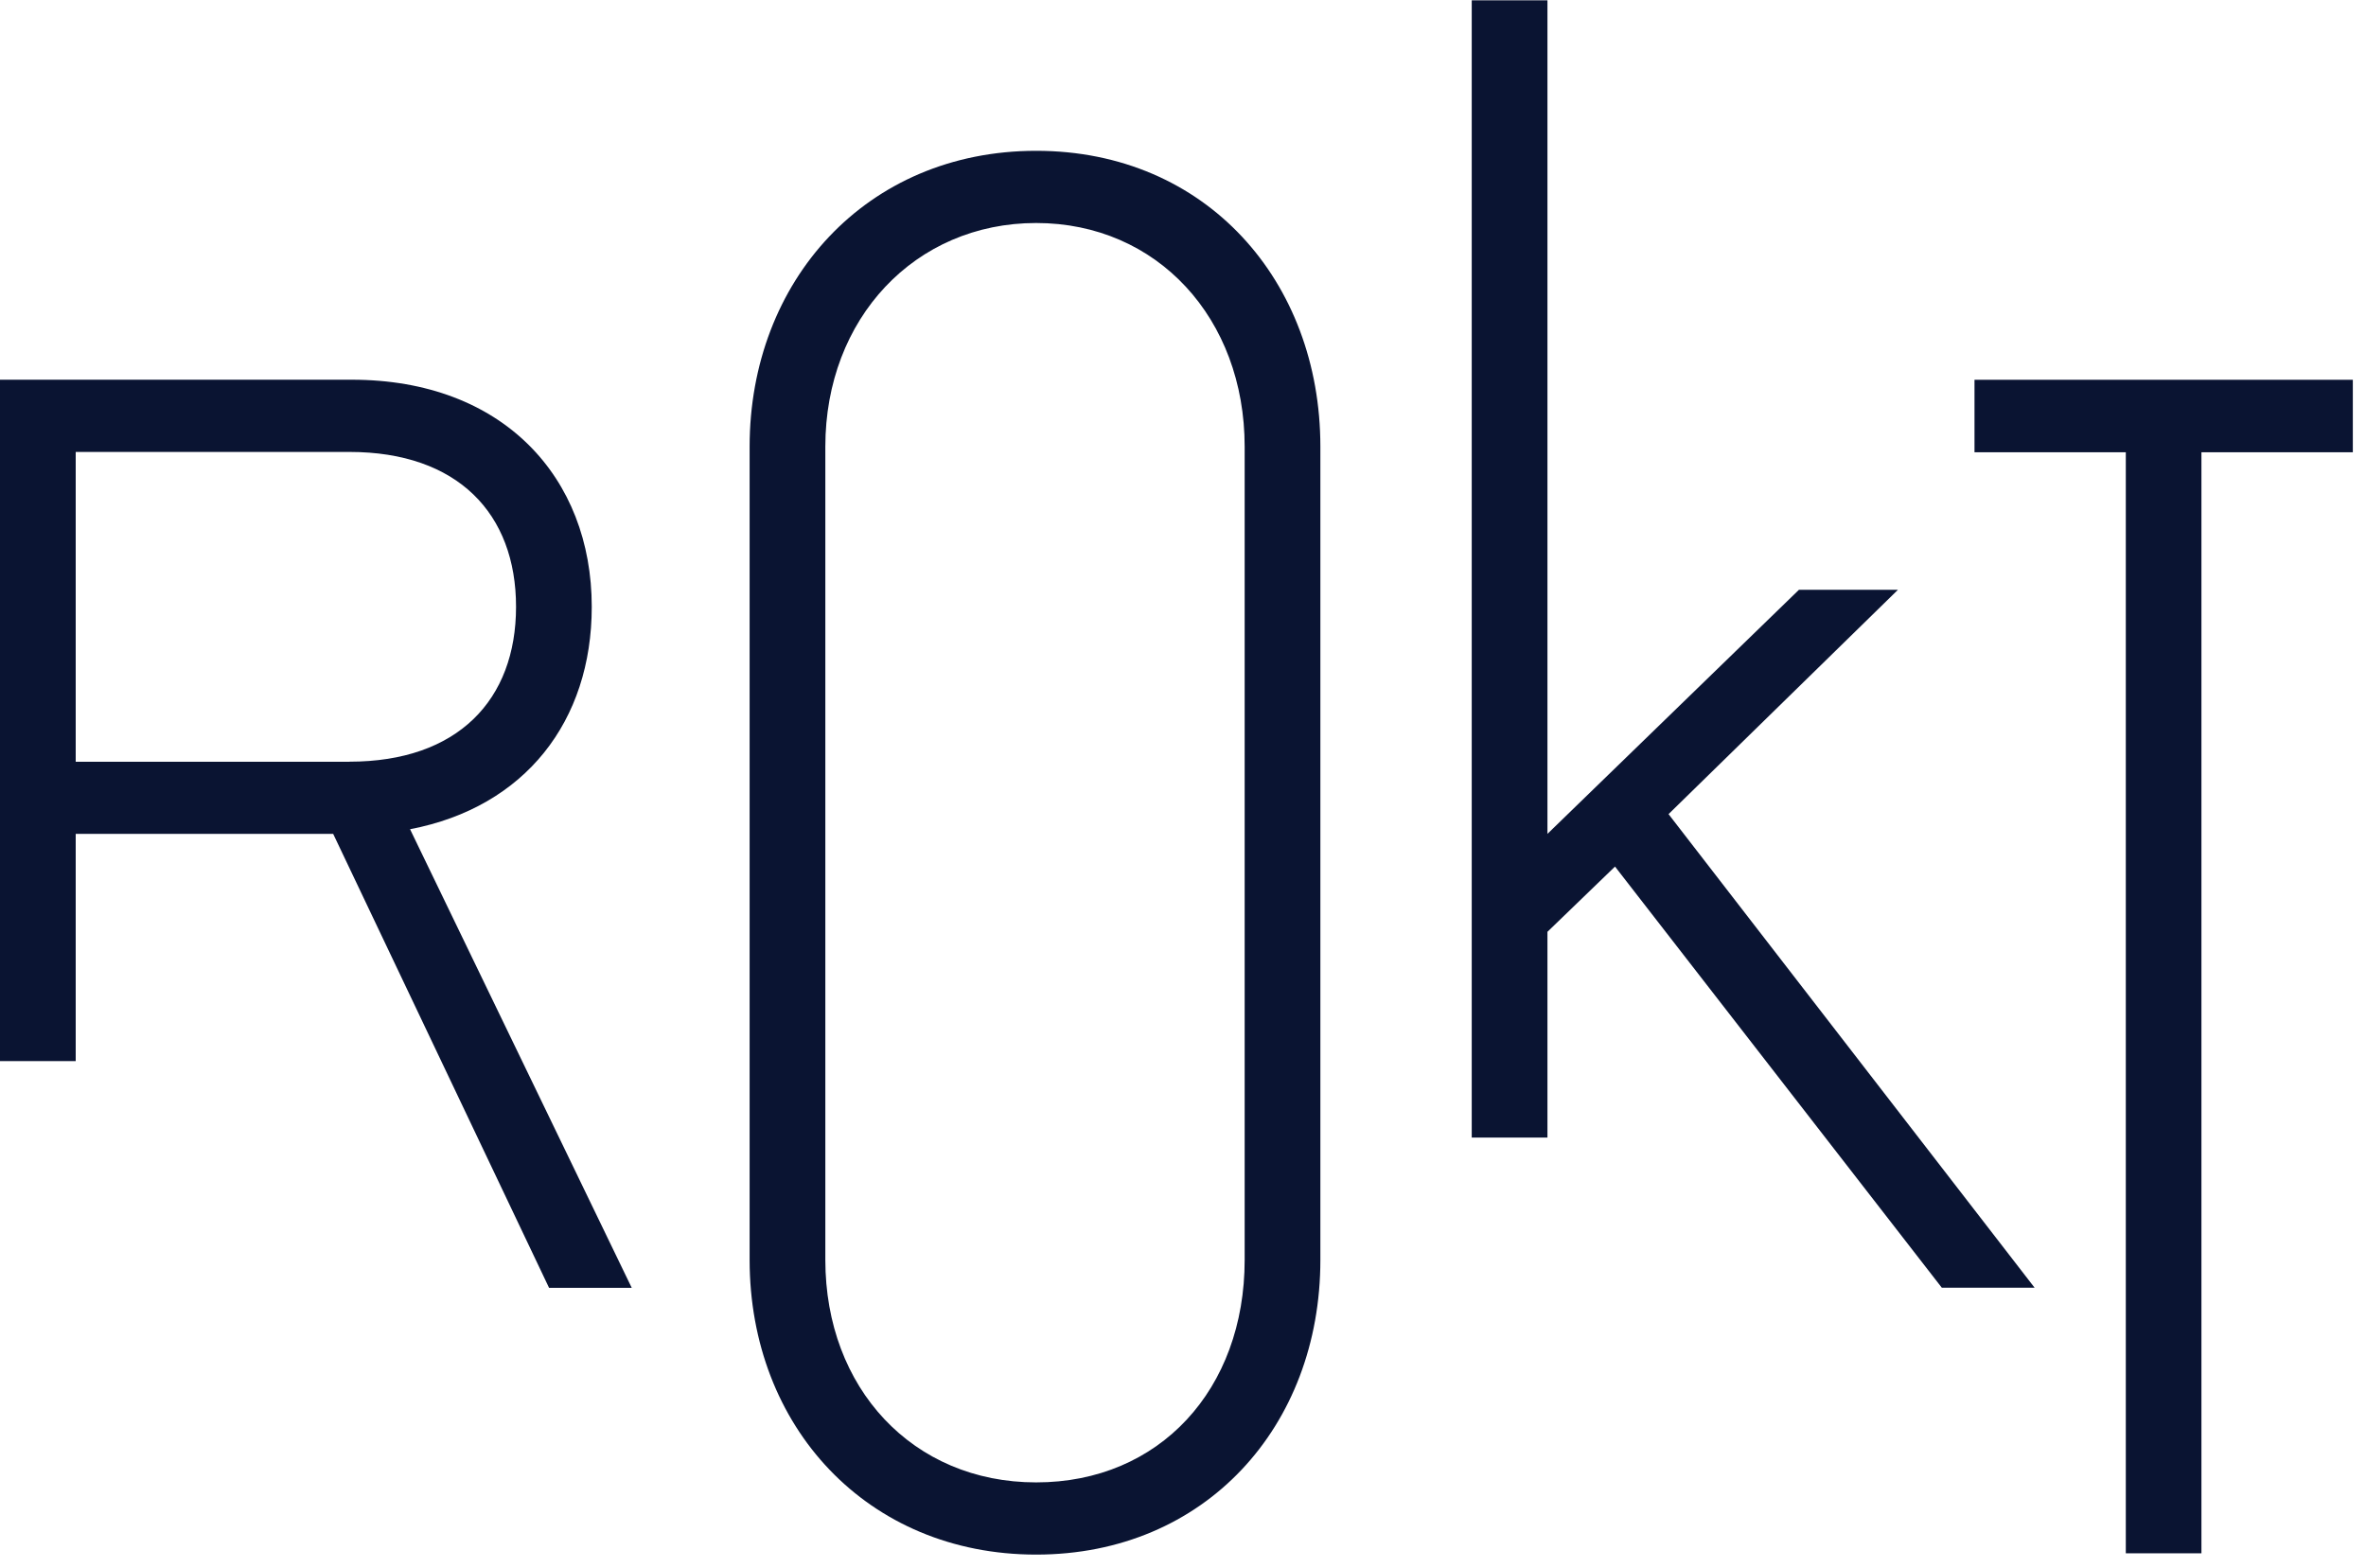 <svg width="83" height="55" viewBox="0 0 83 55" fill="none" xmlns="http://www.w3.org/2000/svg">
<g clip-path="url(#clip0_604_5592)">
<path d="M0 13.322H12.341C17.652 13.322 20.759 16.755 20.759 21.289C20.759 25.293 18.429 28.318 14.385 29.093L22.162 45.184H19.262L11.688 29.256H2.656V37.229H0V13.322ZM12.259 26.723C16.059 26.723 18.103 24.556 18.103 21.289C18.103 18.022 16.059 15.856 12.259 15.856H2.656V26.726H12.259V26.723Z" fill="#0A1432"/>
<path d="M46.319 44.205C46.319 50.047 42.274 54.542 36.349 54.542C30.423 54.542 26.297 50.049 26.297 44.205V15.669C26.297 9.868 30.382 5.291 36.349 5.291C42.315 5.291 46.319 9.868 46.319 15.669V44.205ZM28.953 44.205C28.953 48.698 32.016 52.009 36.349 52.009C40.681 52.009 43.663 48.739 43.663 44.205V15.669C43.663 11.176 40.6 7.824 36.349 7.824C32.097 7.824 28.953 11.176 28.953 15.669V44.205Z" fill="#0A1432"/>
<path d="M74.574 54.496V15.867H69.266V13.325H82.538V15.867H77.227V54.496H74.574Z" fill="#0A1432"/>
<path d="M51.629 0.012H54.285V29.256L63.108 20.692H66.581L58.533 28.563L71.374 45.178H68.119L56.655 30.403L54.285 32.692V39.91H51.629V0.012Z" fill="#0A1432"/>
</g>
<defs>
<clipPath id="clip0_604_5592">
<rect width="82.54" height="54.542" fill="white"/>
</clipPath>
</defs>
</svg>
